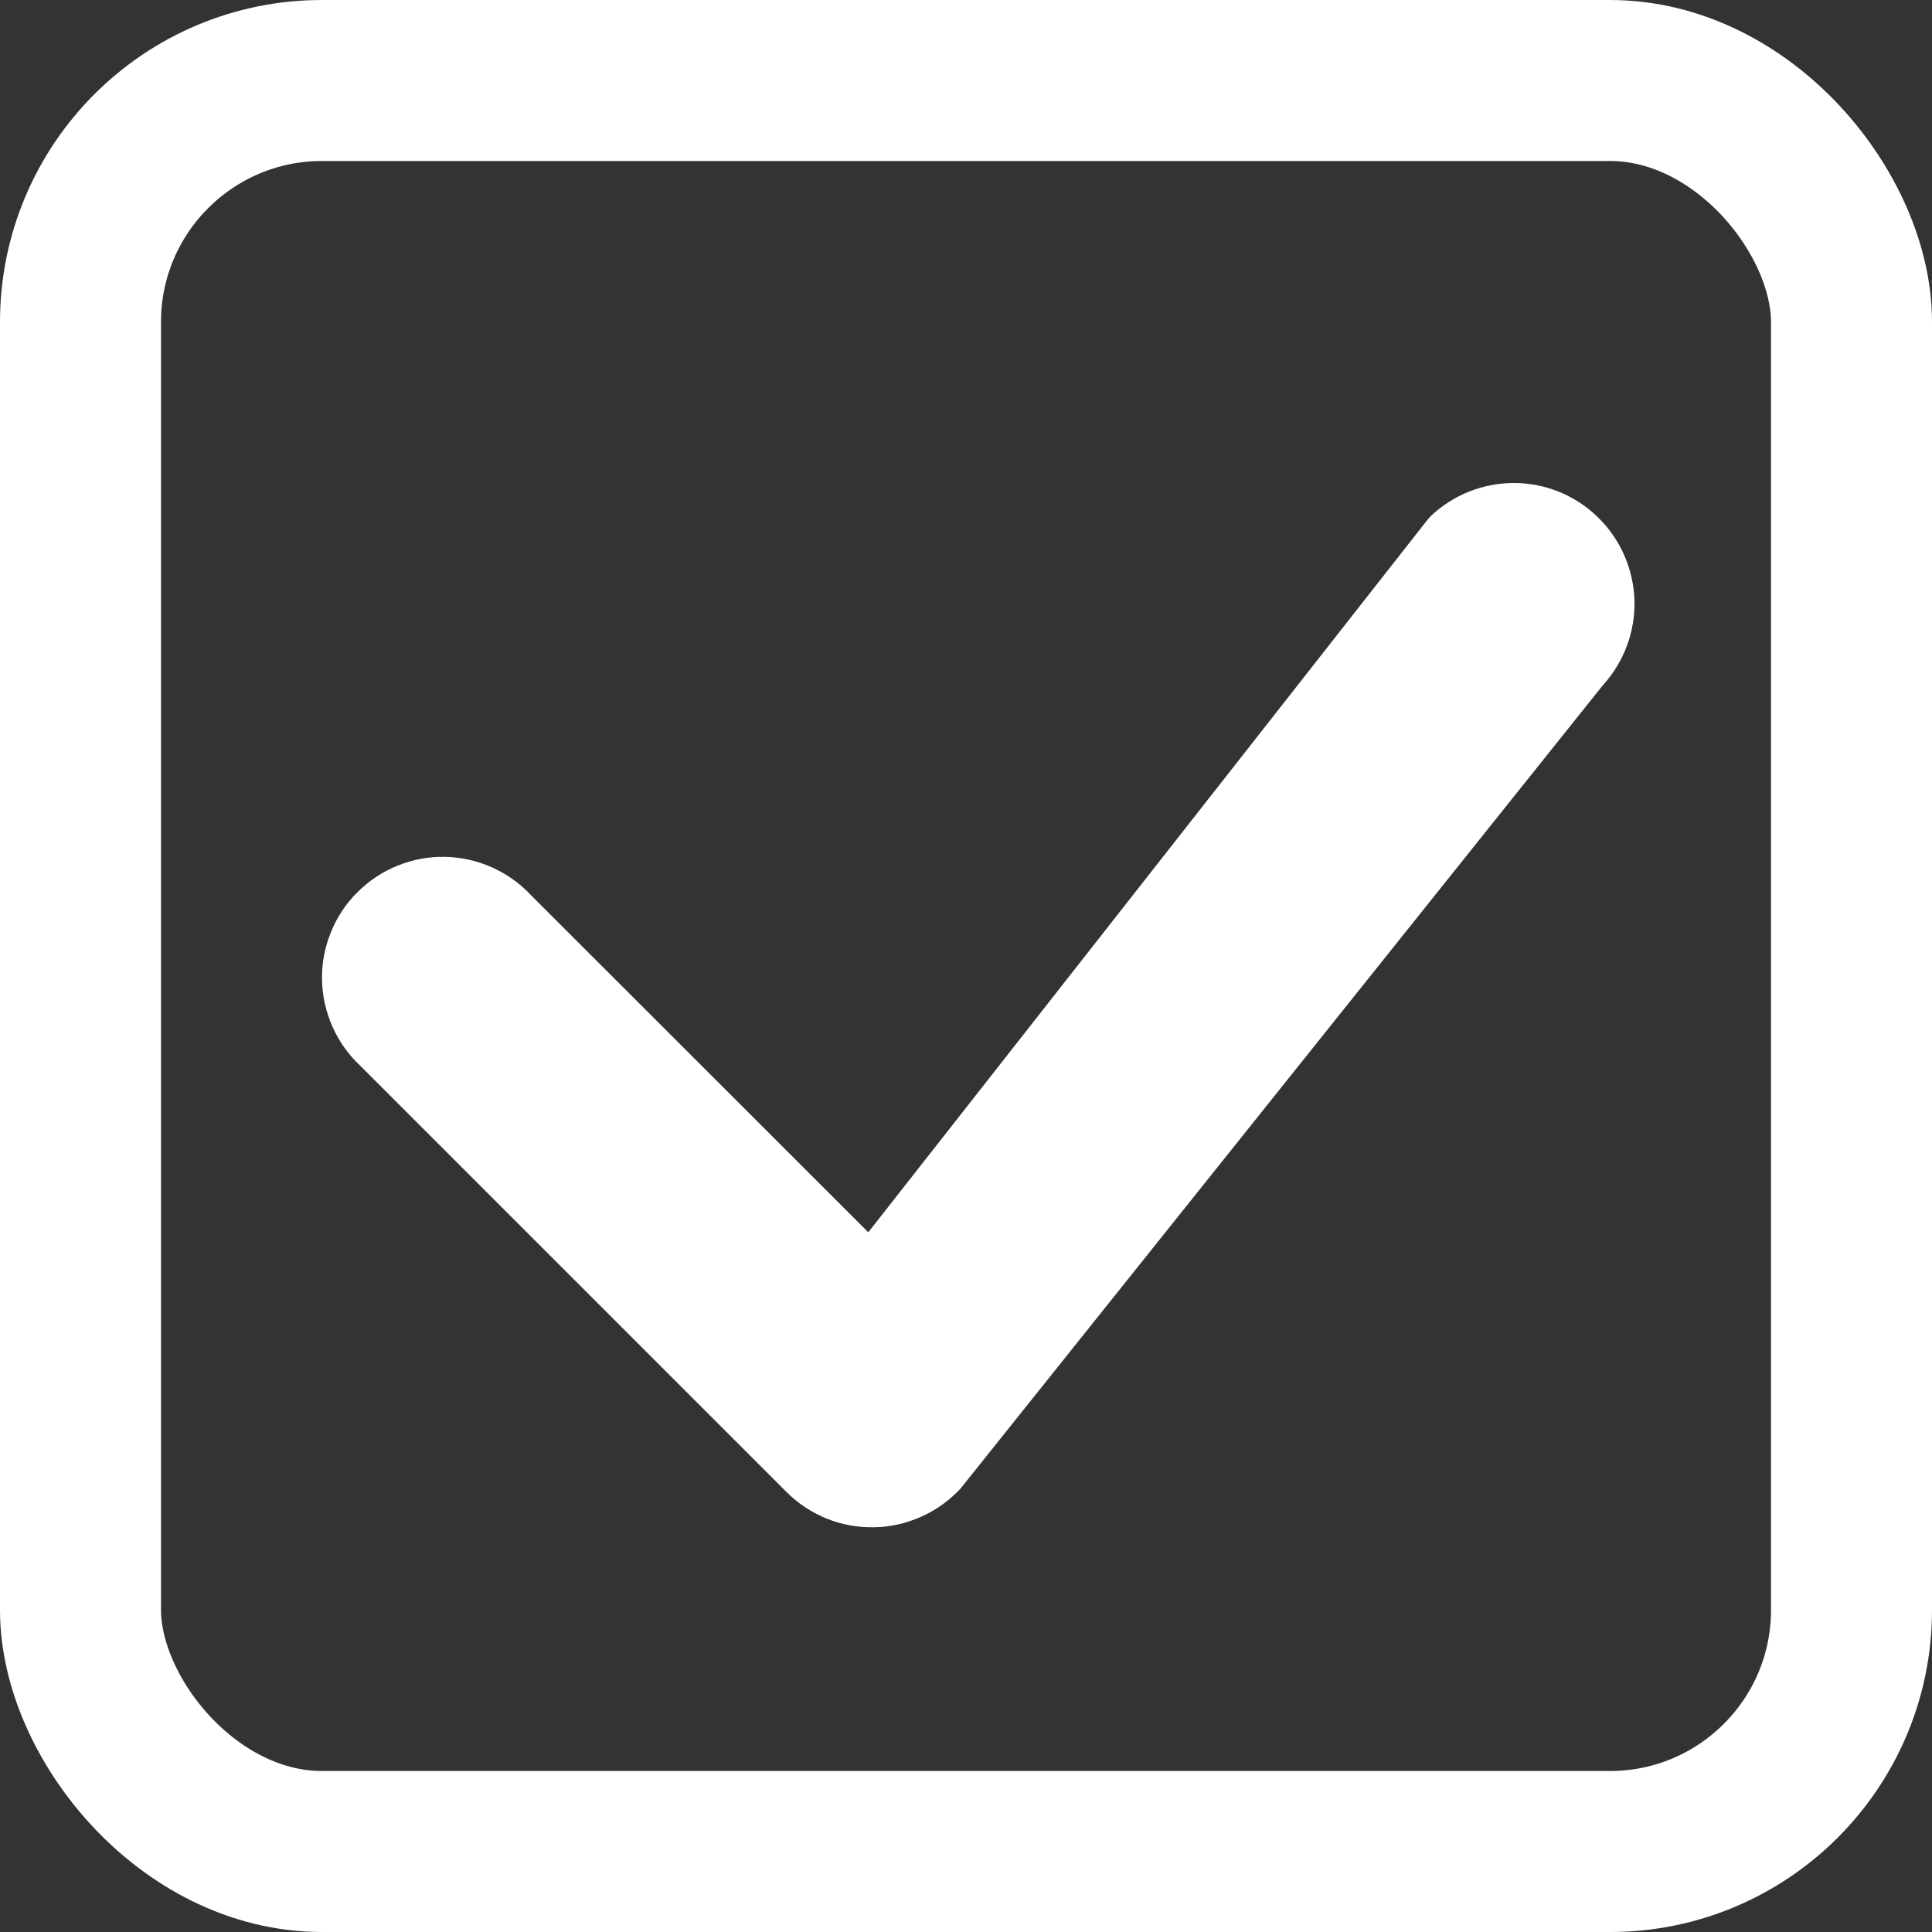 <svg width="12" height="12" viewBox="0 0 12 12" fill="none" xmlns="http://www.w3.org/2000/svg">
<rect x="0" y="0" width="12" height="12" fill="#333333" stroke="none"/>
<path d="M8.885 3.207C9.026 3.073 9.213 2.999 9.408 3C9.602 3.001 9.788 3.078 9.927 3.215C10.066 3.351 10.146 3.536 10.152 3.73C10.157 3.925 10.086 4.113 9.955 4.257L5.965 9.247C5.896 9.321 5.813 9.38 5.721 9.421C5.629 9.462 5.53 9.485 5.429 9.486C5.328 9.488 5.228 9.47 5.134 9.432C5.041 9.394 4.956 9.338 4.885 9.267L2.239 6.621C2.165 6.552 2.106 6.469 2.065 6.377C2.024 6.285 2.002 6.186 2 6.085C1.998 5.985 2.017 5.885 2.055 5.791C2.092 5.698 2.148 5.613 2.22 5.542C2.291 5.471 2.376 5.414 2.469 5.377C2.562 5.339 2.663 5.32 2.763 5.322C2.864 5.324 2.963 5.346 3.055 5.387C3.147 5.428 3.23 5.487 3.299 5.561L5.393 7.654L8.866 3.229C8.872 3.221 8.879 3.214 8.886 3.207H8.885Z" fill="white"/>
<rect x="0.5" y="0.5" width="11" height="11" rx="1.5" stroke="white"/>
</svg>
